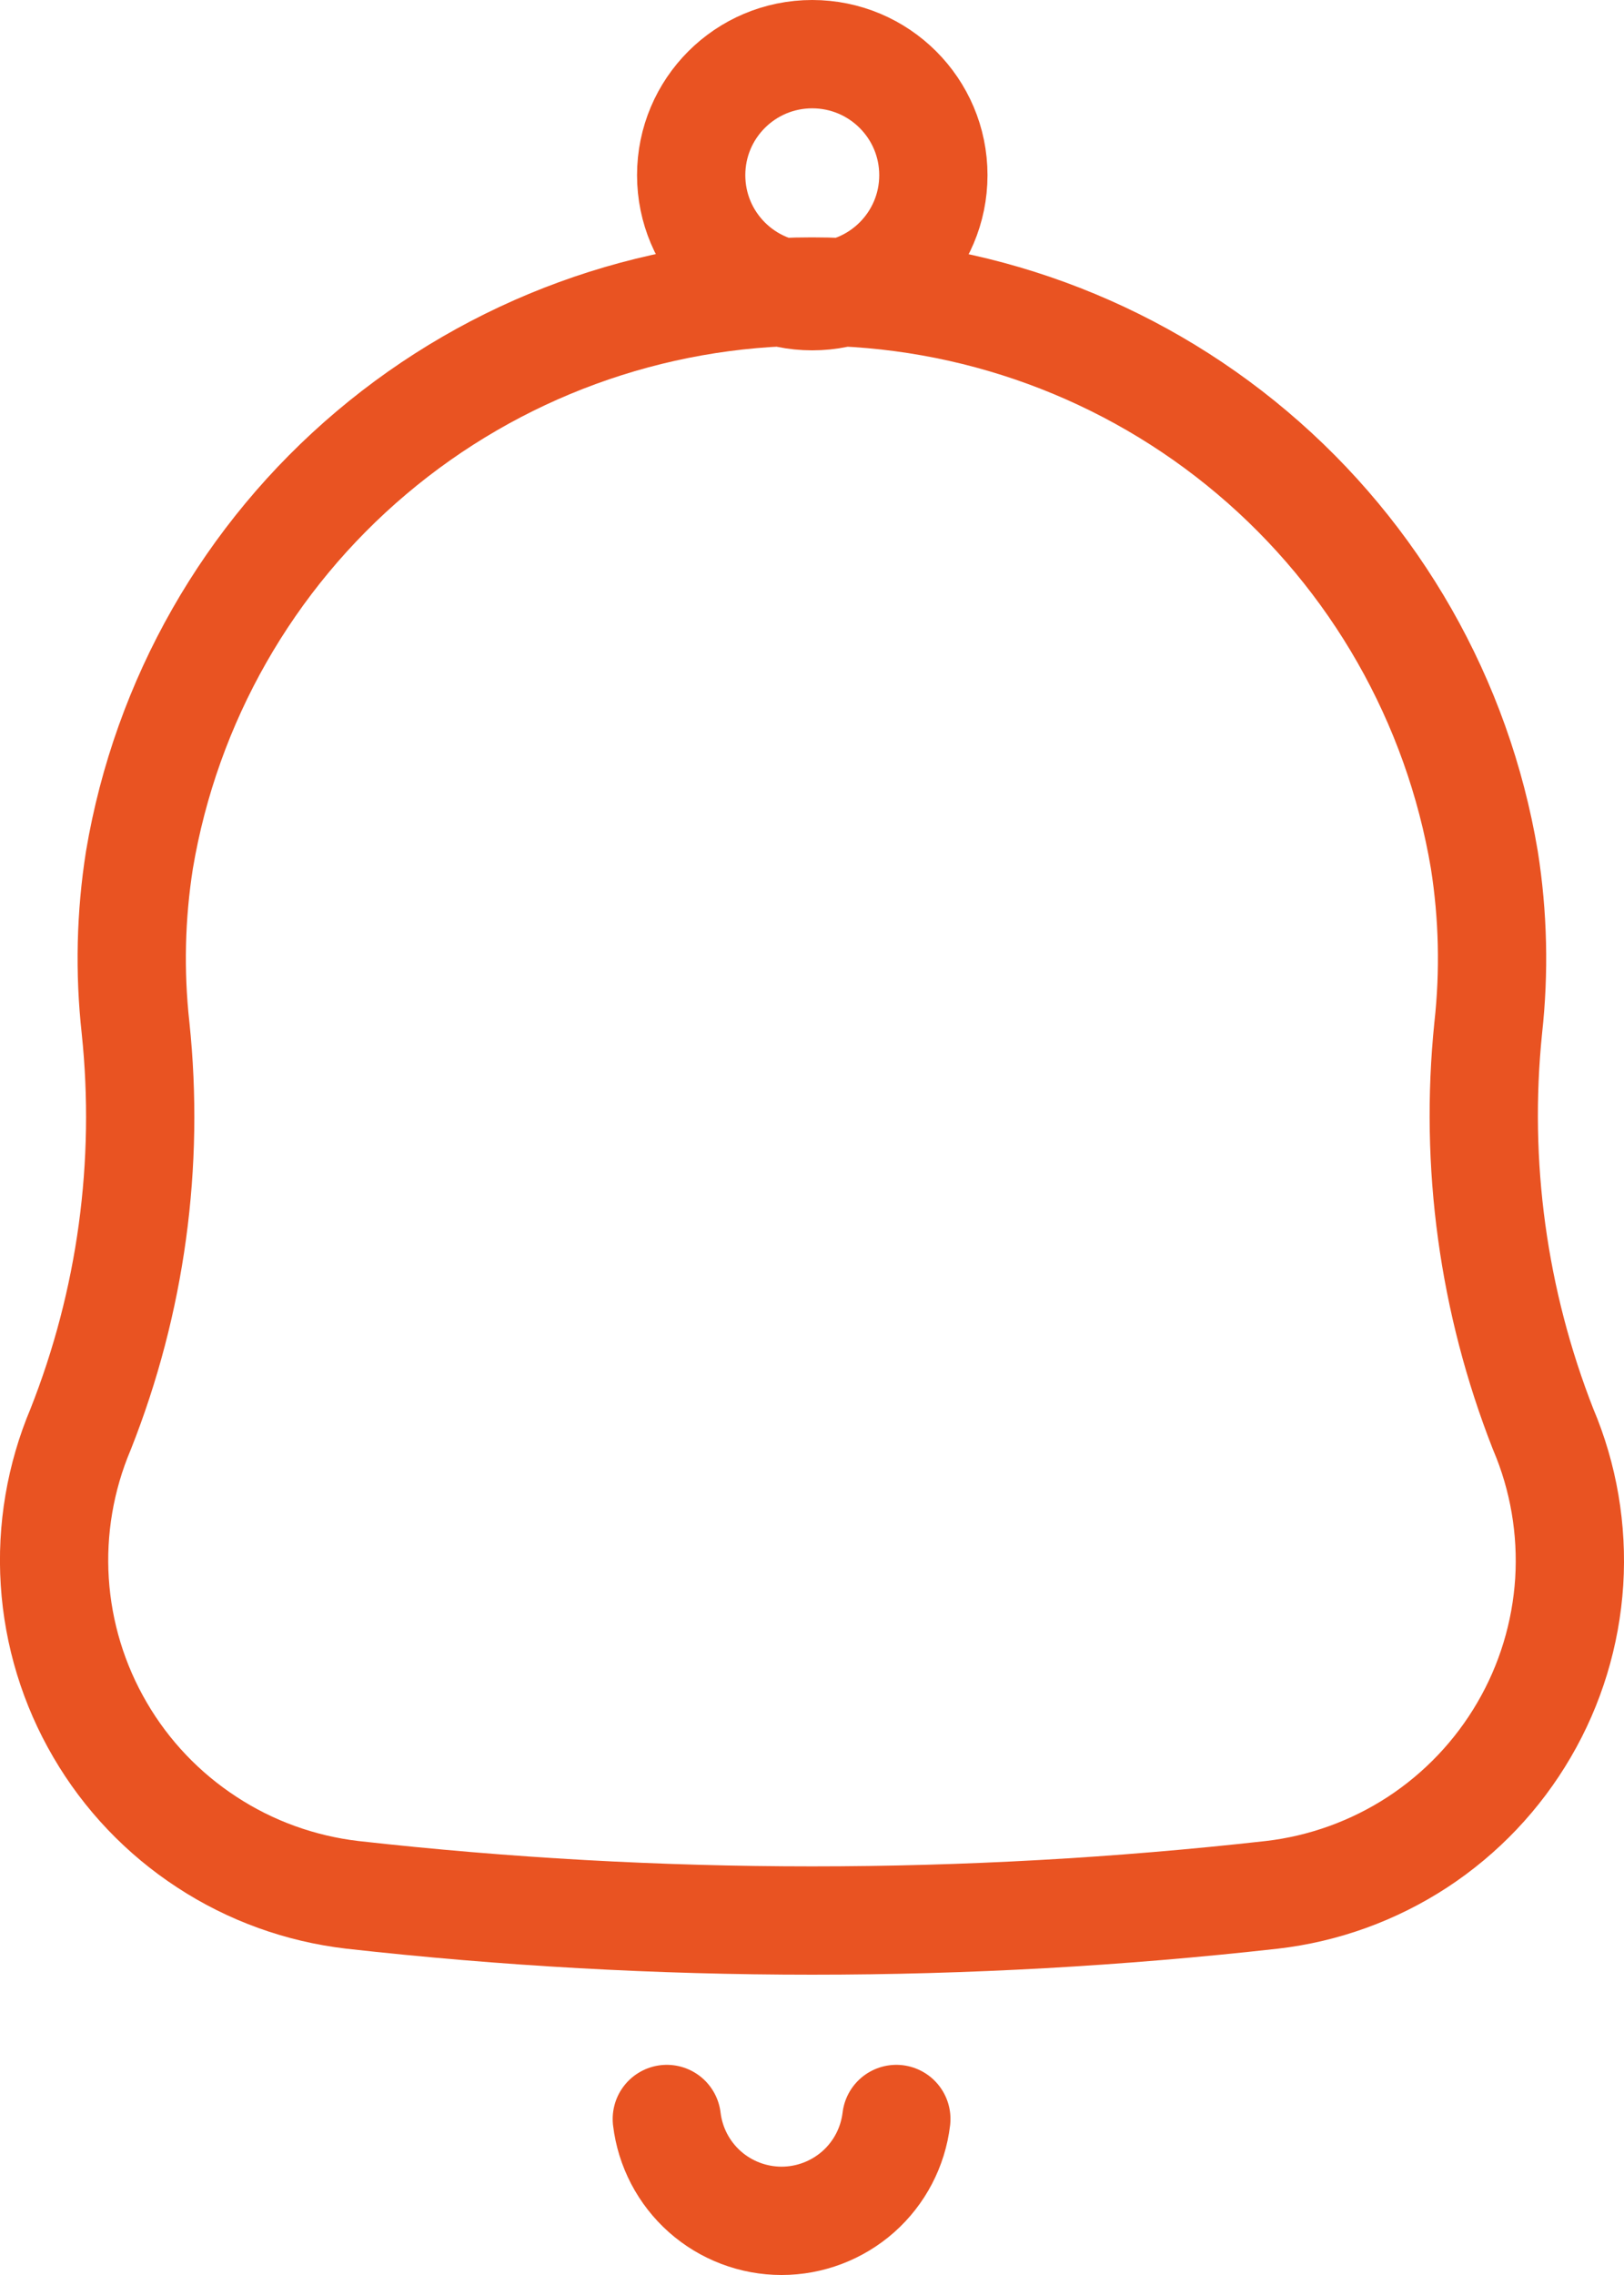 <svg width="15" height="21" viewBox="0 0 15 21" fill="none" xmlns="http://www.w3.org/2000/svg">
<path d="M8.279 19.56C8.248 19.819 8.123 20.058 7.928 20.231C7.732 20.404 7.48 20.5 7.219 20.5C6.958 20.5 6.705 20.404 6.51 20.231C6.315 20.058 6.19 19.819 6.159 19.56M0.745 13.192C1.211 12.016 1.384 10.745 1.252 9.488C1.195 8.972 1.207 8.45 1.288 7.937C1.535 6.471 2.294 5.139 3.431 4.179C4.568 3.218 6.01 2.691 7.499 2.691C8.989 2.691 10.43 3.218 11.567 4.179C12.704 5.139 13.464 6.471 13.71 7.937C13.791 8.45 13.803 8.972 13.746 9.488C13.617 10.745 13.791 12.015 14.253 13.192C14.442 13.636 14.524 14.119 14.494 14.601C14.463 15.082 14.321 15.551 14.077 15.968C13.834 16.385 13.497 16.74 13.092 17.005C12.687 17.269 12.226 17.436 11.746 17.491C8.925 17.807 6.077 17.807 3.255 17.491C2.775 17.435 2.314 17.269 1.91 17.004C1.505 16.74 1.167 16.385 0.924 15.968C0.68 15.551 0.537 15.083 0.506 14.601C0.475 14.119 0.557 13.637 0.745 13.192ZM8.621 1.617C8.621 2.234 8.12 2.734 7.502 2.734C6.884 2.734 6.384 2.234 6.384 1.617C6.384 1 6.884 0.5 7.502 0.5C8.12 0.5 8.621 1 8.621 1.617Z" stroke="#E95322" stroke-linecap="round" stroke-linejoin="round"/>
</svg>
